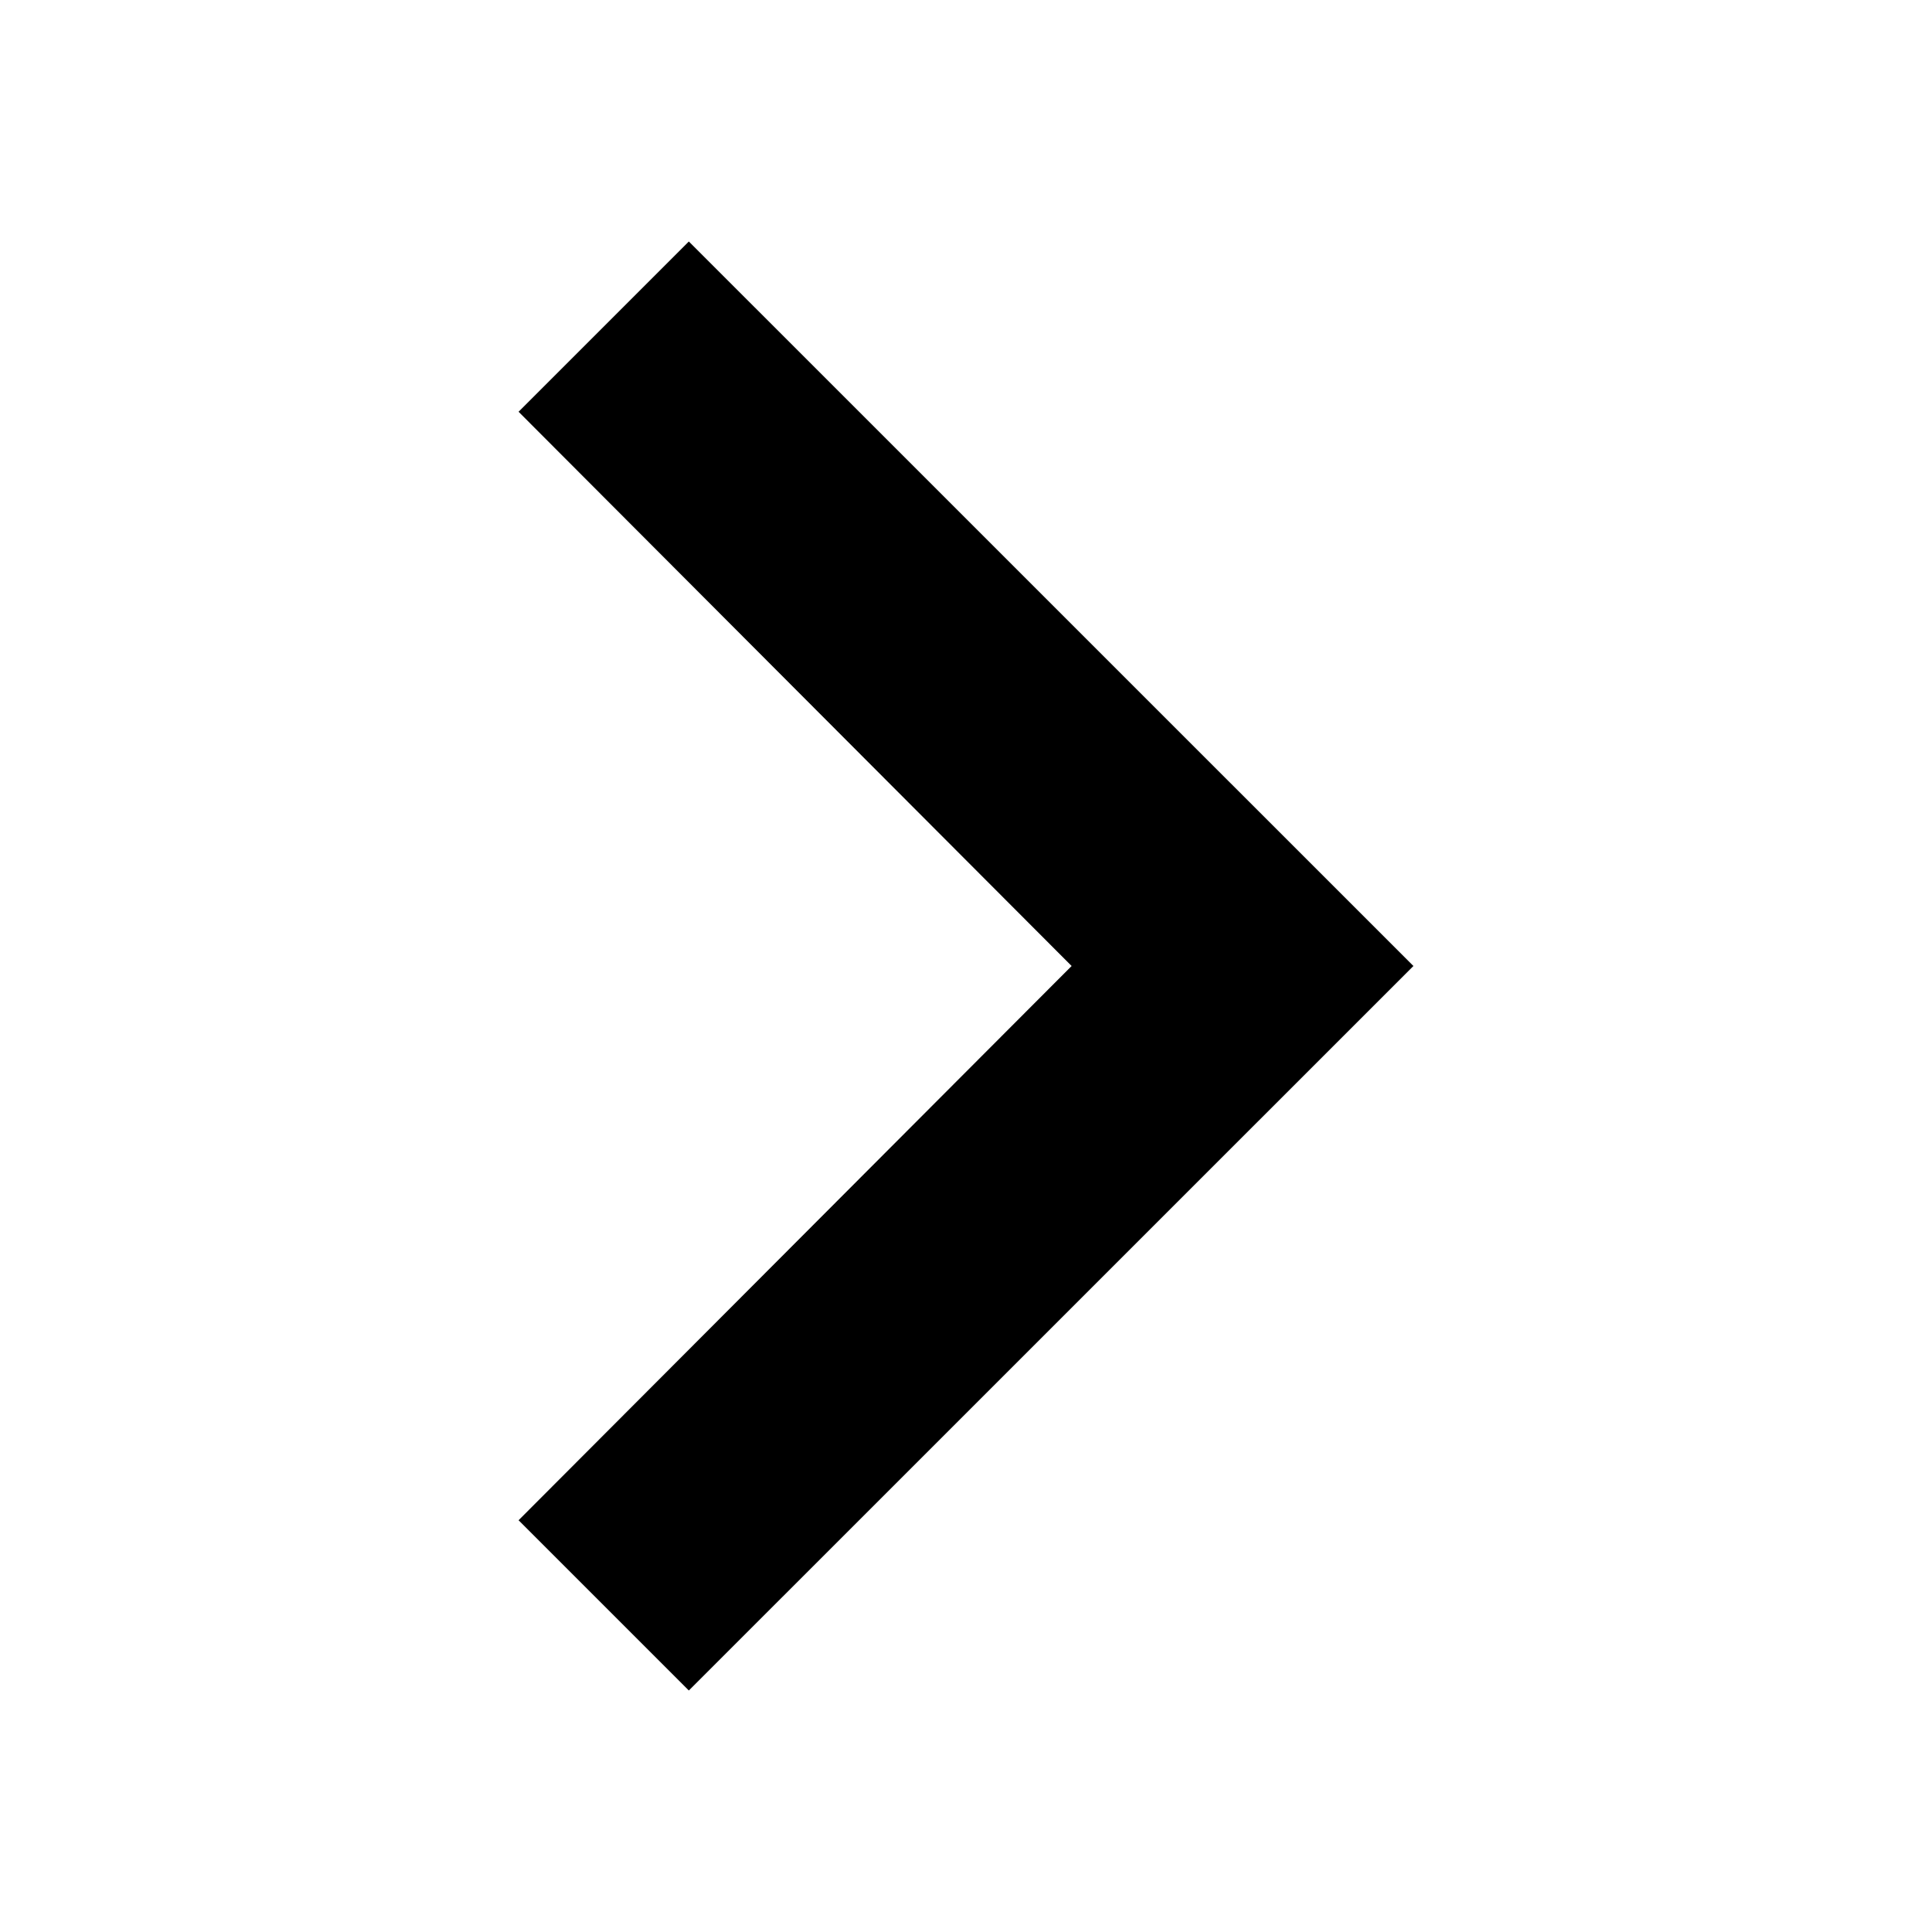 <svg width="24" height="24" viewBox="0 0 24 24" fill="none" xmlns="http://www.w3.org/2000/svg">
  <path d="M6.442 5.115L13.312 12L6.442 18.885L8.557 21L17.558 12L8.557 3L6.442 5.115Z"
    fill="currentColor" />
</svg>